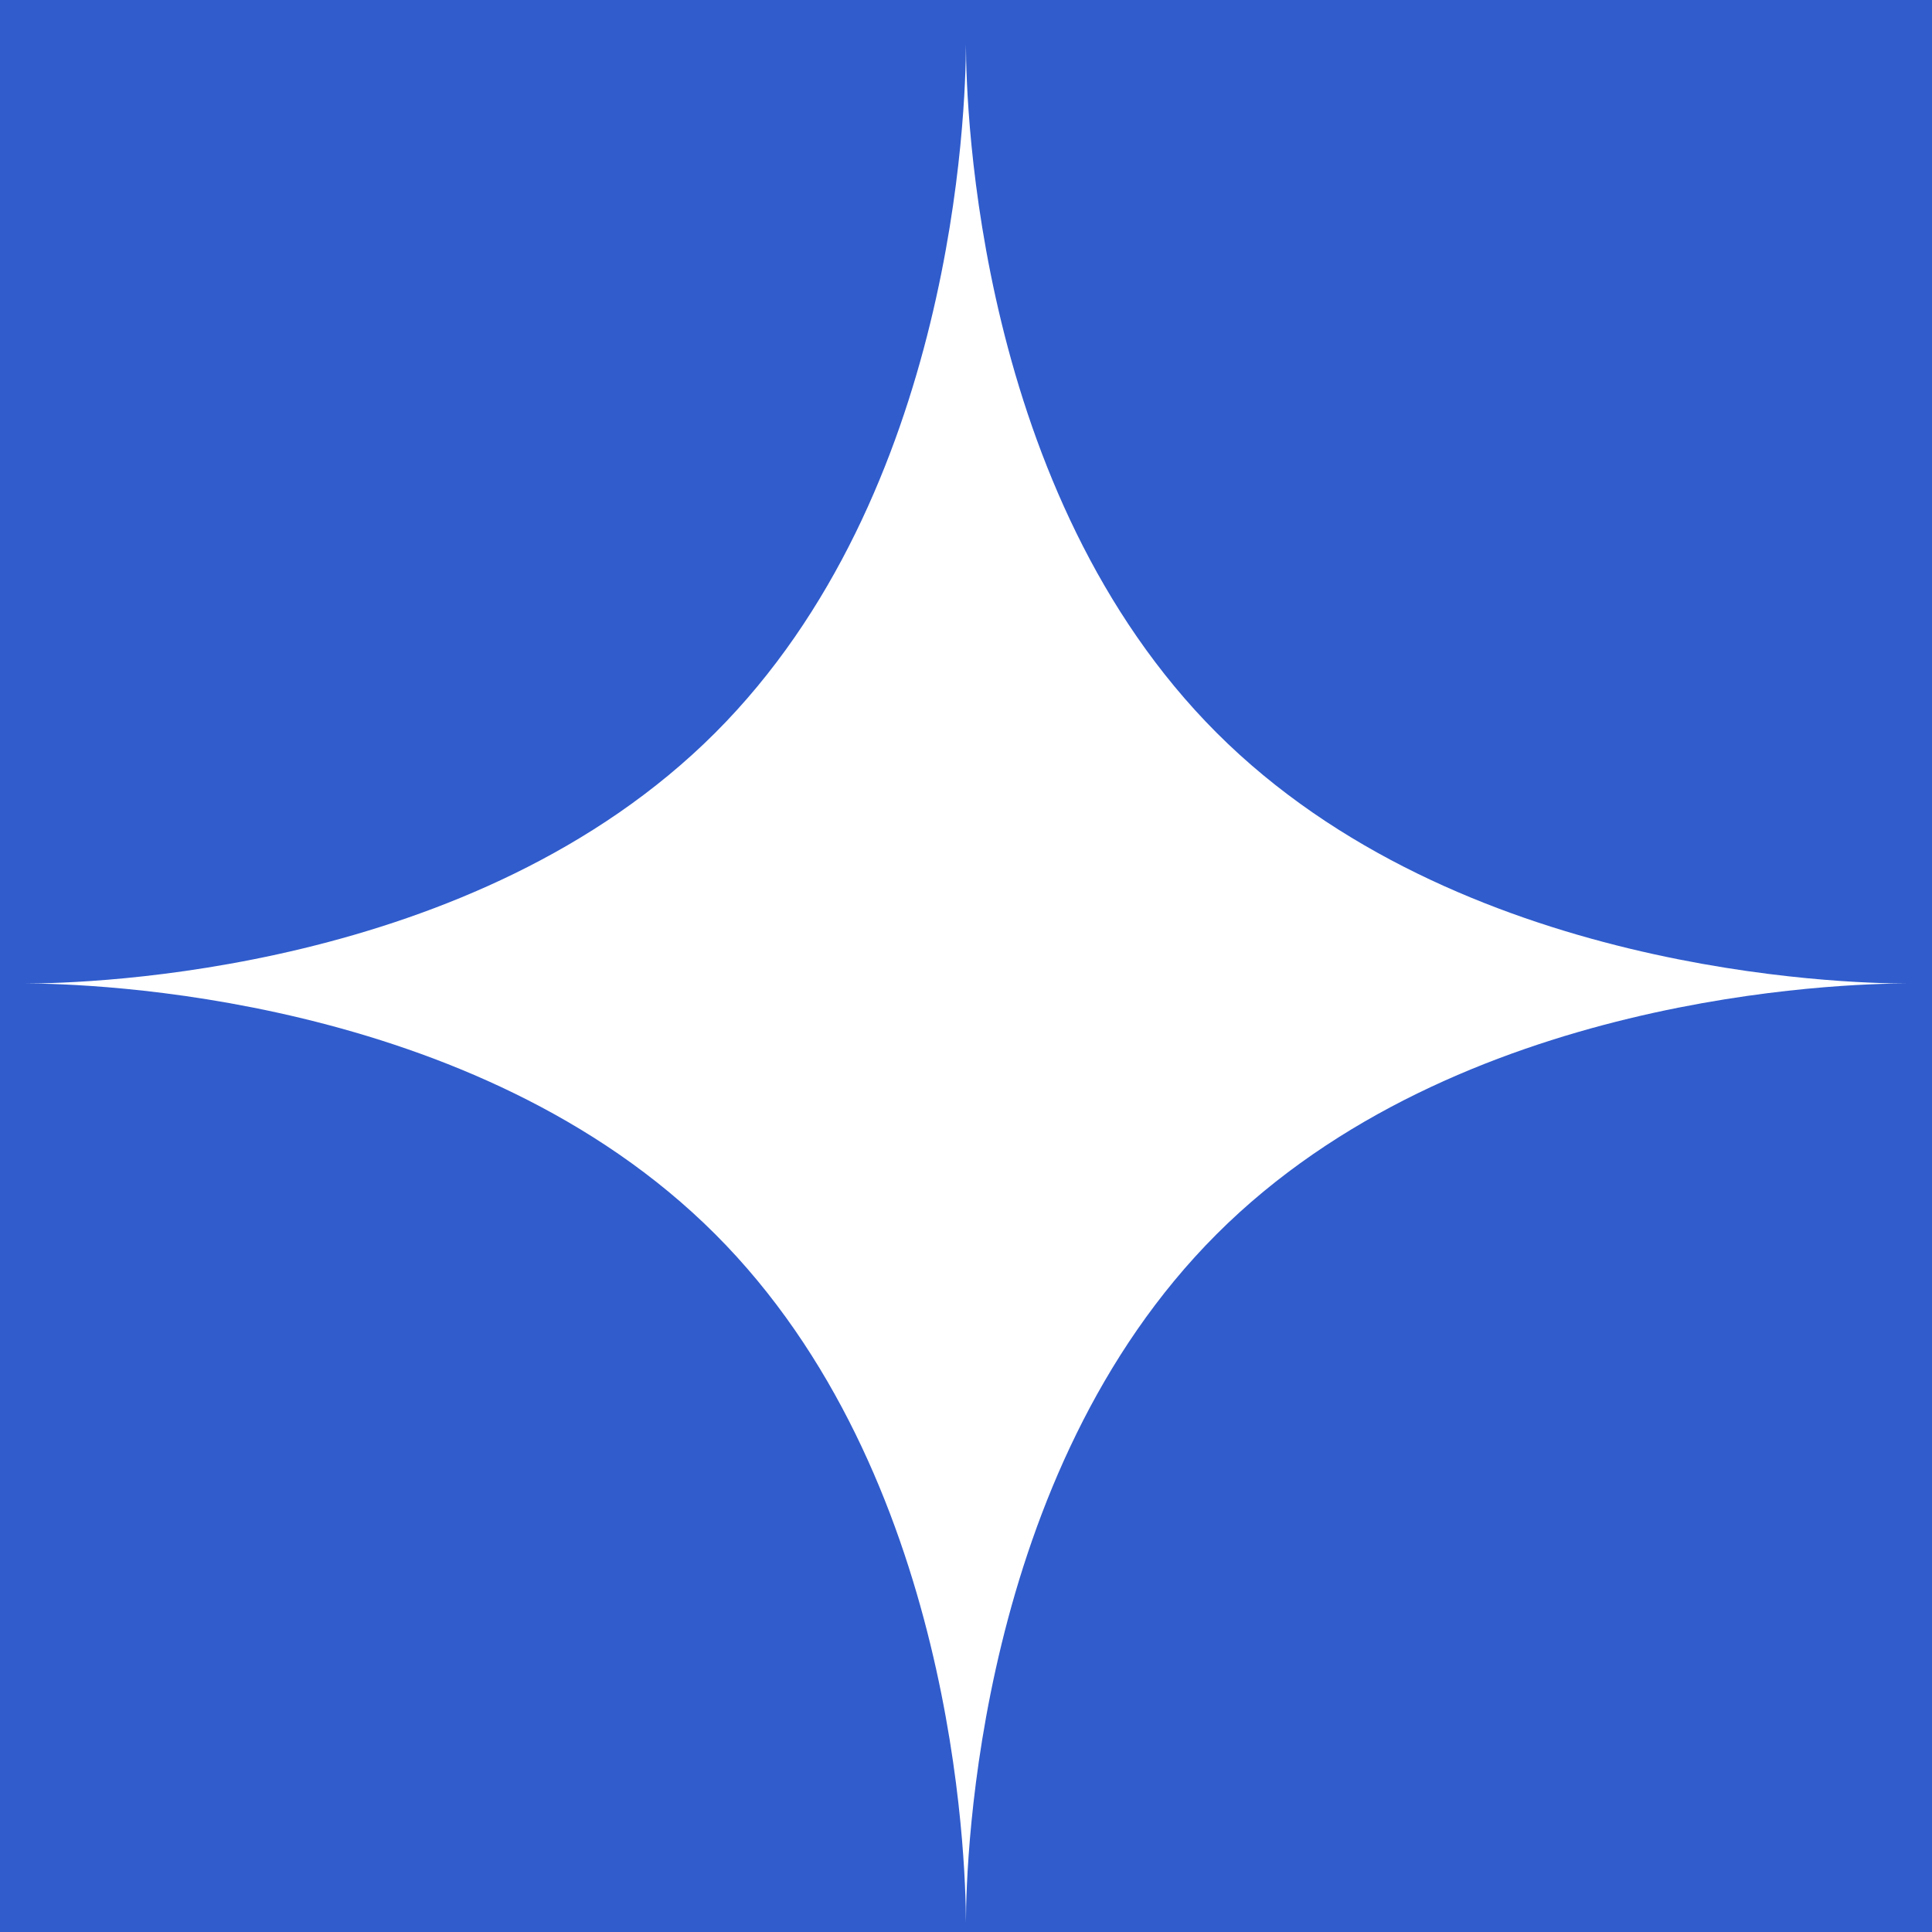 <svg width="110" height="110" viewBox="0 0 110 110" fill="none" xmlns="http://www.w3.org/2000/svg">
<rect width="110" height="110" fill="#305CCC"/>
<path d="M40.722 41.722C27.01 55.435 4.919 55.995 1.462 55.996C4.919 55.997 27.01 56.557 40.722 70.269C54.35 83.897 54.987 105.799 54.996 109.464C55.005 105.799 55.642 83.897 69.269 70.269C82.982 56.557 105.073 55.997 108.53 55.996C105.073 55.995 82.982 55.435 69.269 41.722C55.642 28.095 55.005 6.194 54.996 2.528C54.987 6.194 54.35 28.095 40.722 41.722Z" fill="white"/>
</svg>
